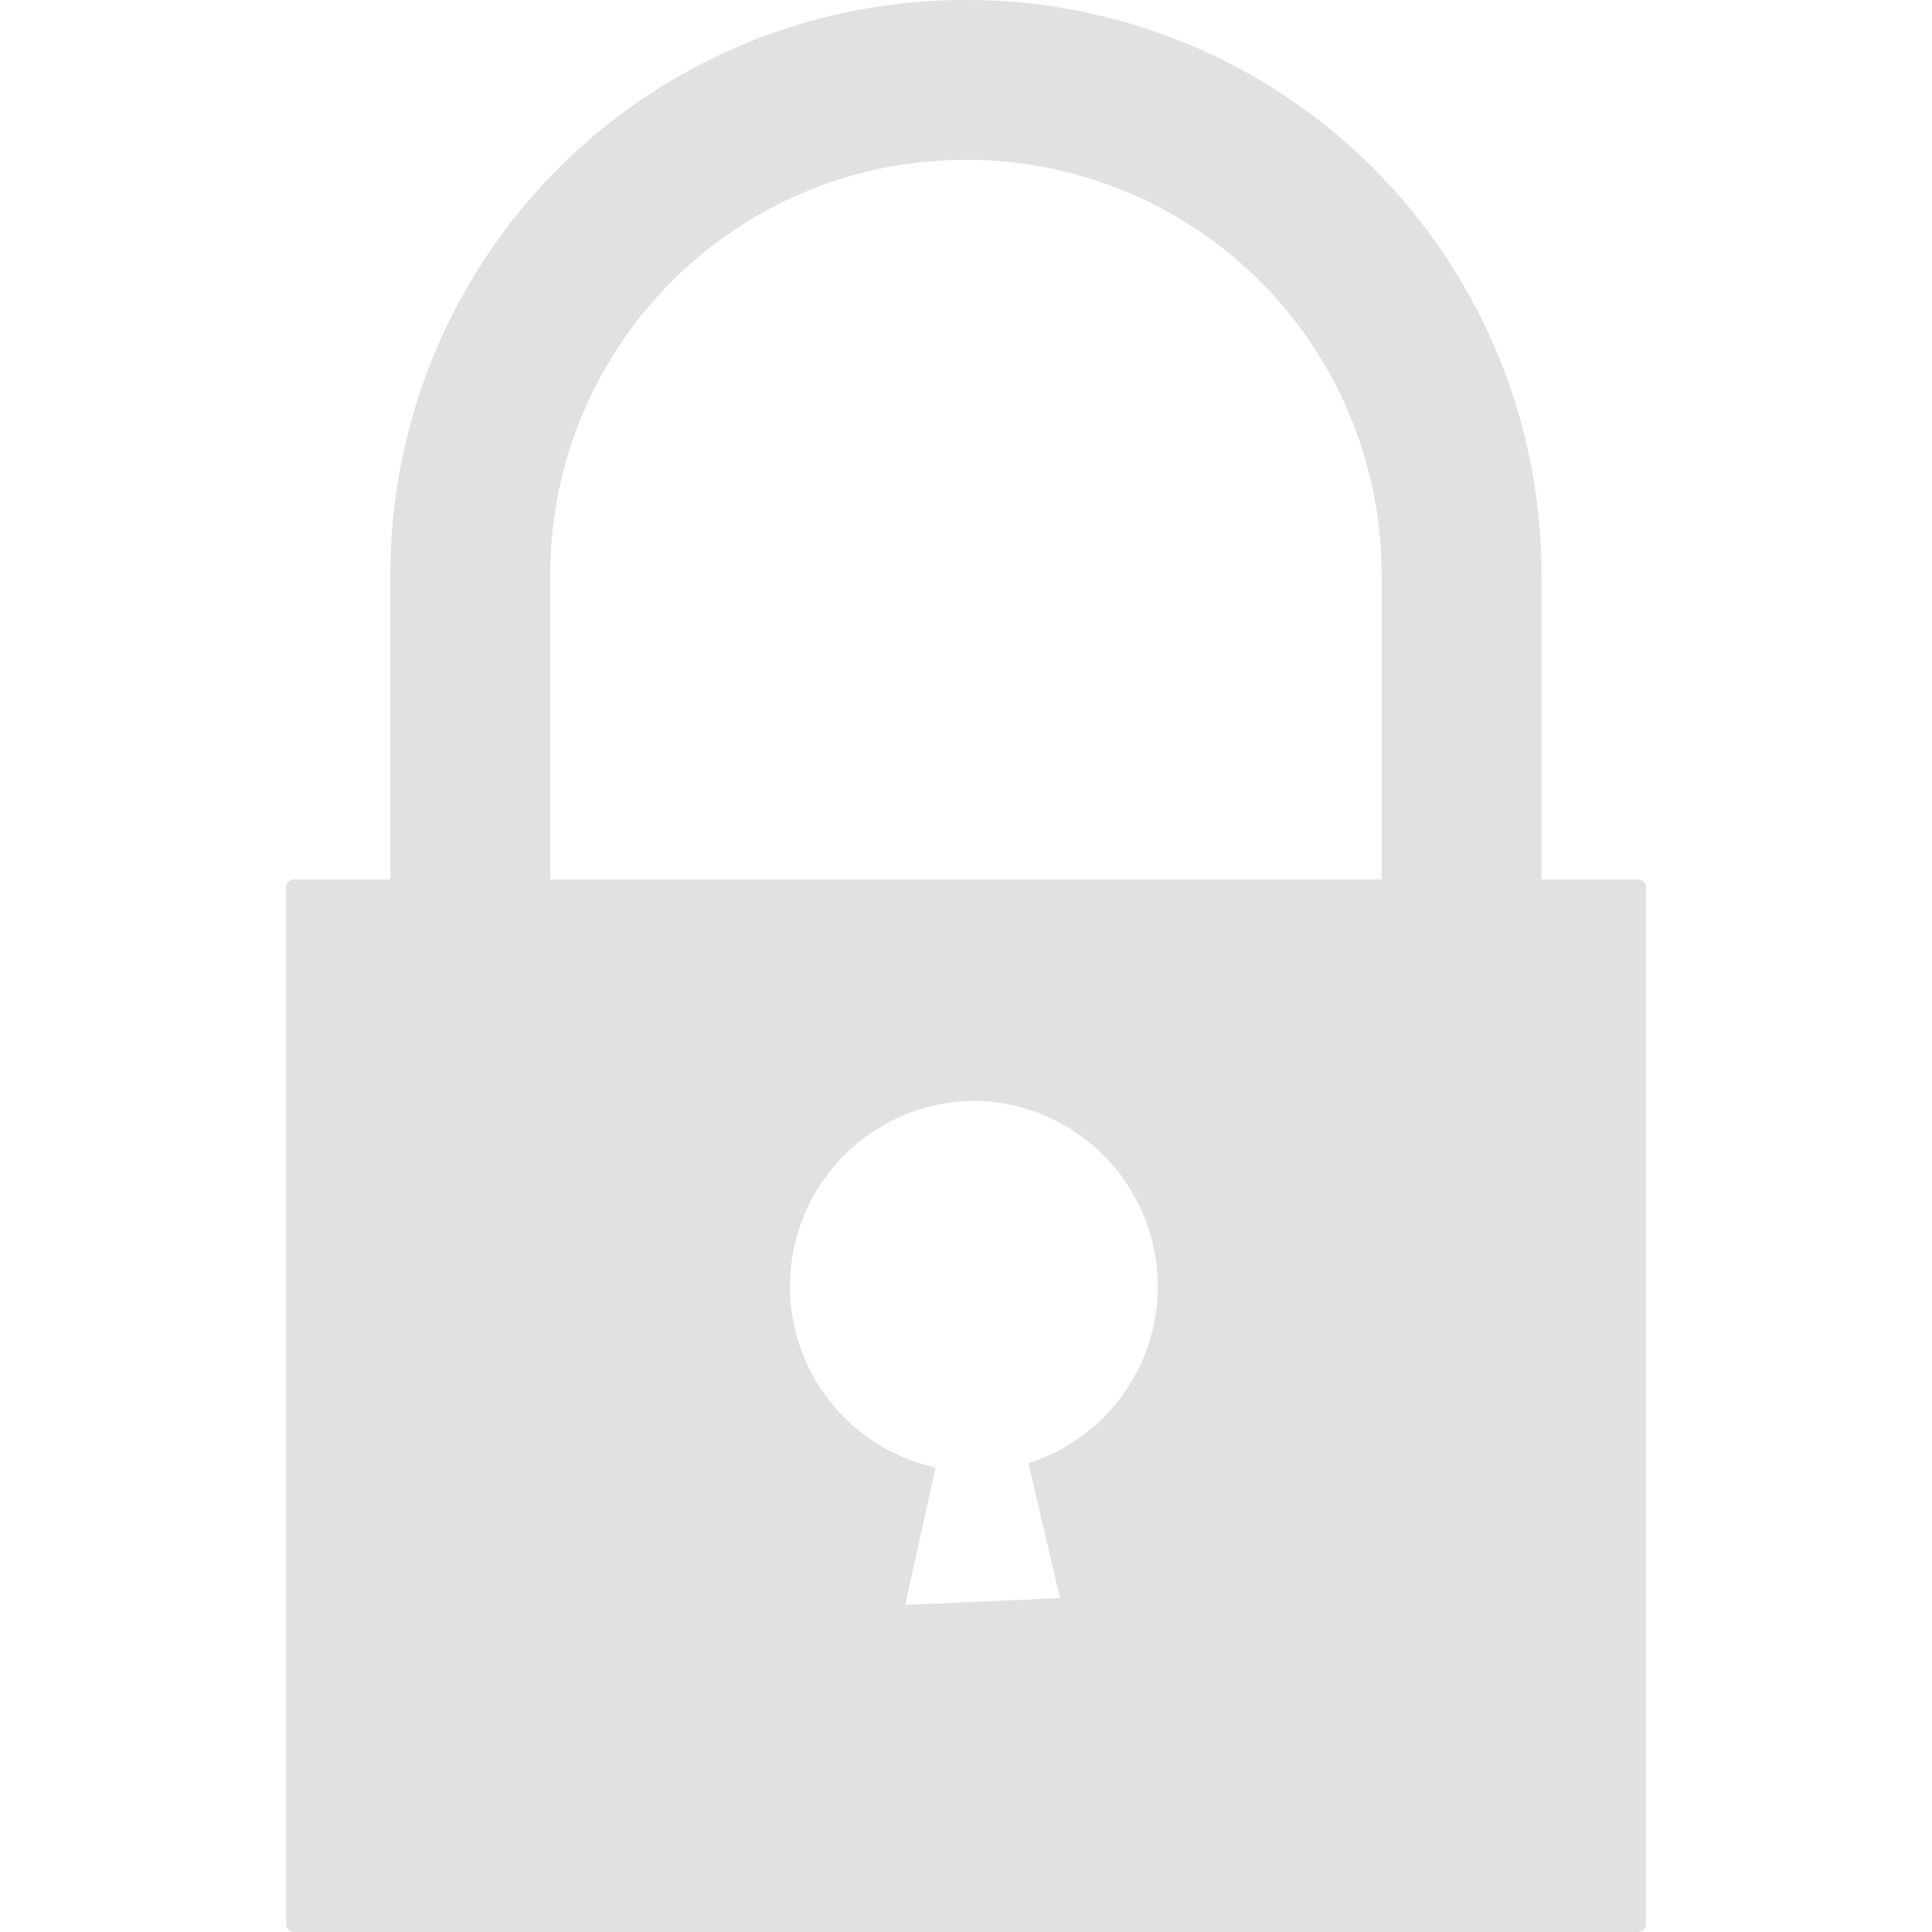 <svg xmlns="http://www.w3.org/2000/svg" style="isolation:isolate" width="16" height="16" version="1.1" id="svg77212"><defs id="defs77208"><style id="current-color-scheme" type="text/css"/></defs><path fill-rule="evenodd" d="M3.233 7.283V4.767A4.756 4.756 0 0 1 8 0a4.756 4.756 0 0 1 4.766 4.767v2.516h.799c.036 0 .066.029.066.066v8.585c0 .037-.03.066-.066.066H2.435a.066.066 0 0 1-.066-.066V7.349c0-.037.03-.066.066-.066h.798zm1.324 0V4.767A3.435 3.435 0 0 1 8 1.324a3.435 3.435 0 0 1 3.442 3.443v2.516H4.557zm3.96 4.834a1.536 1.536 0 0 0-.455-3 1.536 1.536 0 0 0-.314 3.036l-.252 1.138 1.282-.057-.261-1.117z" fill="currentColor" color="#e1e1e1" id="path77210"/></svg>